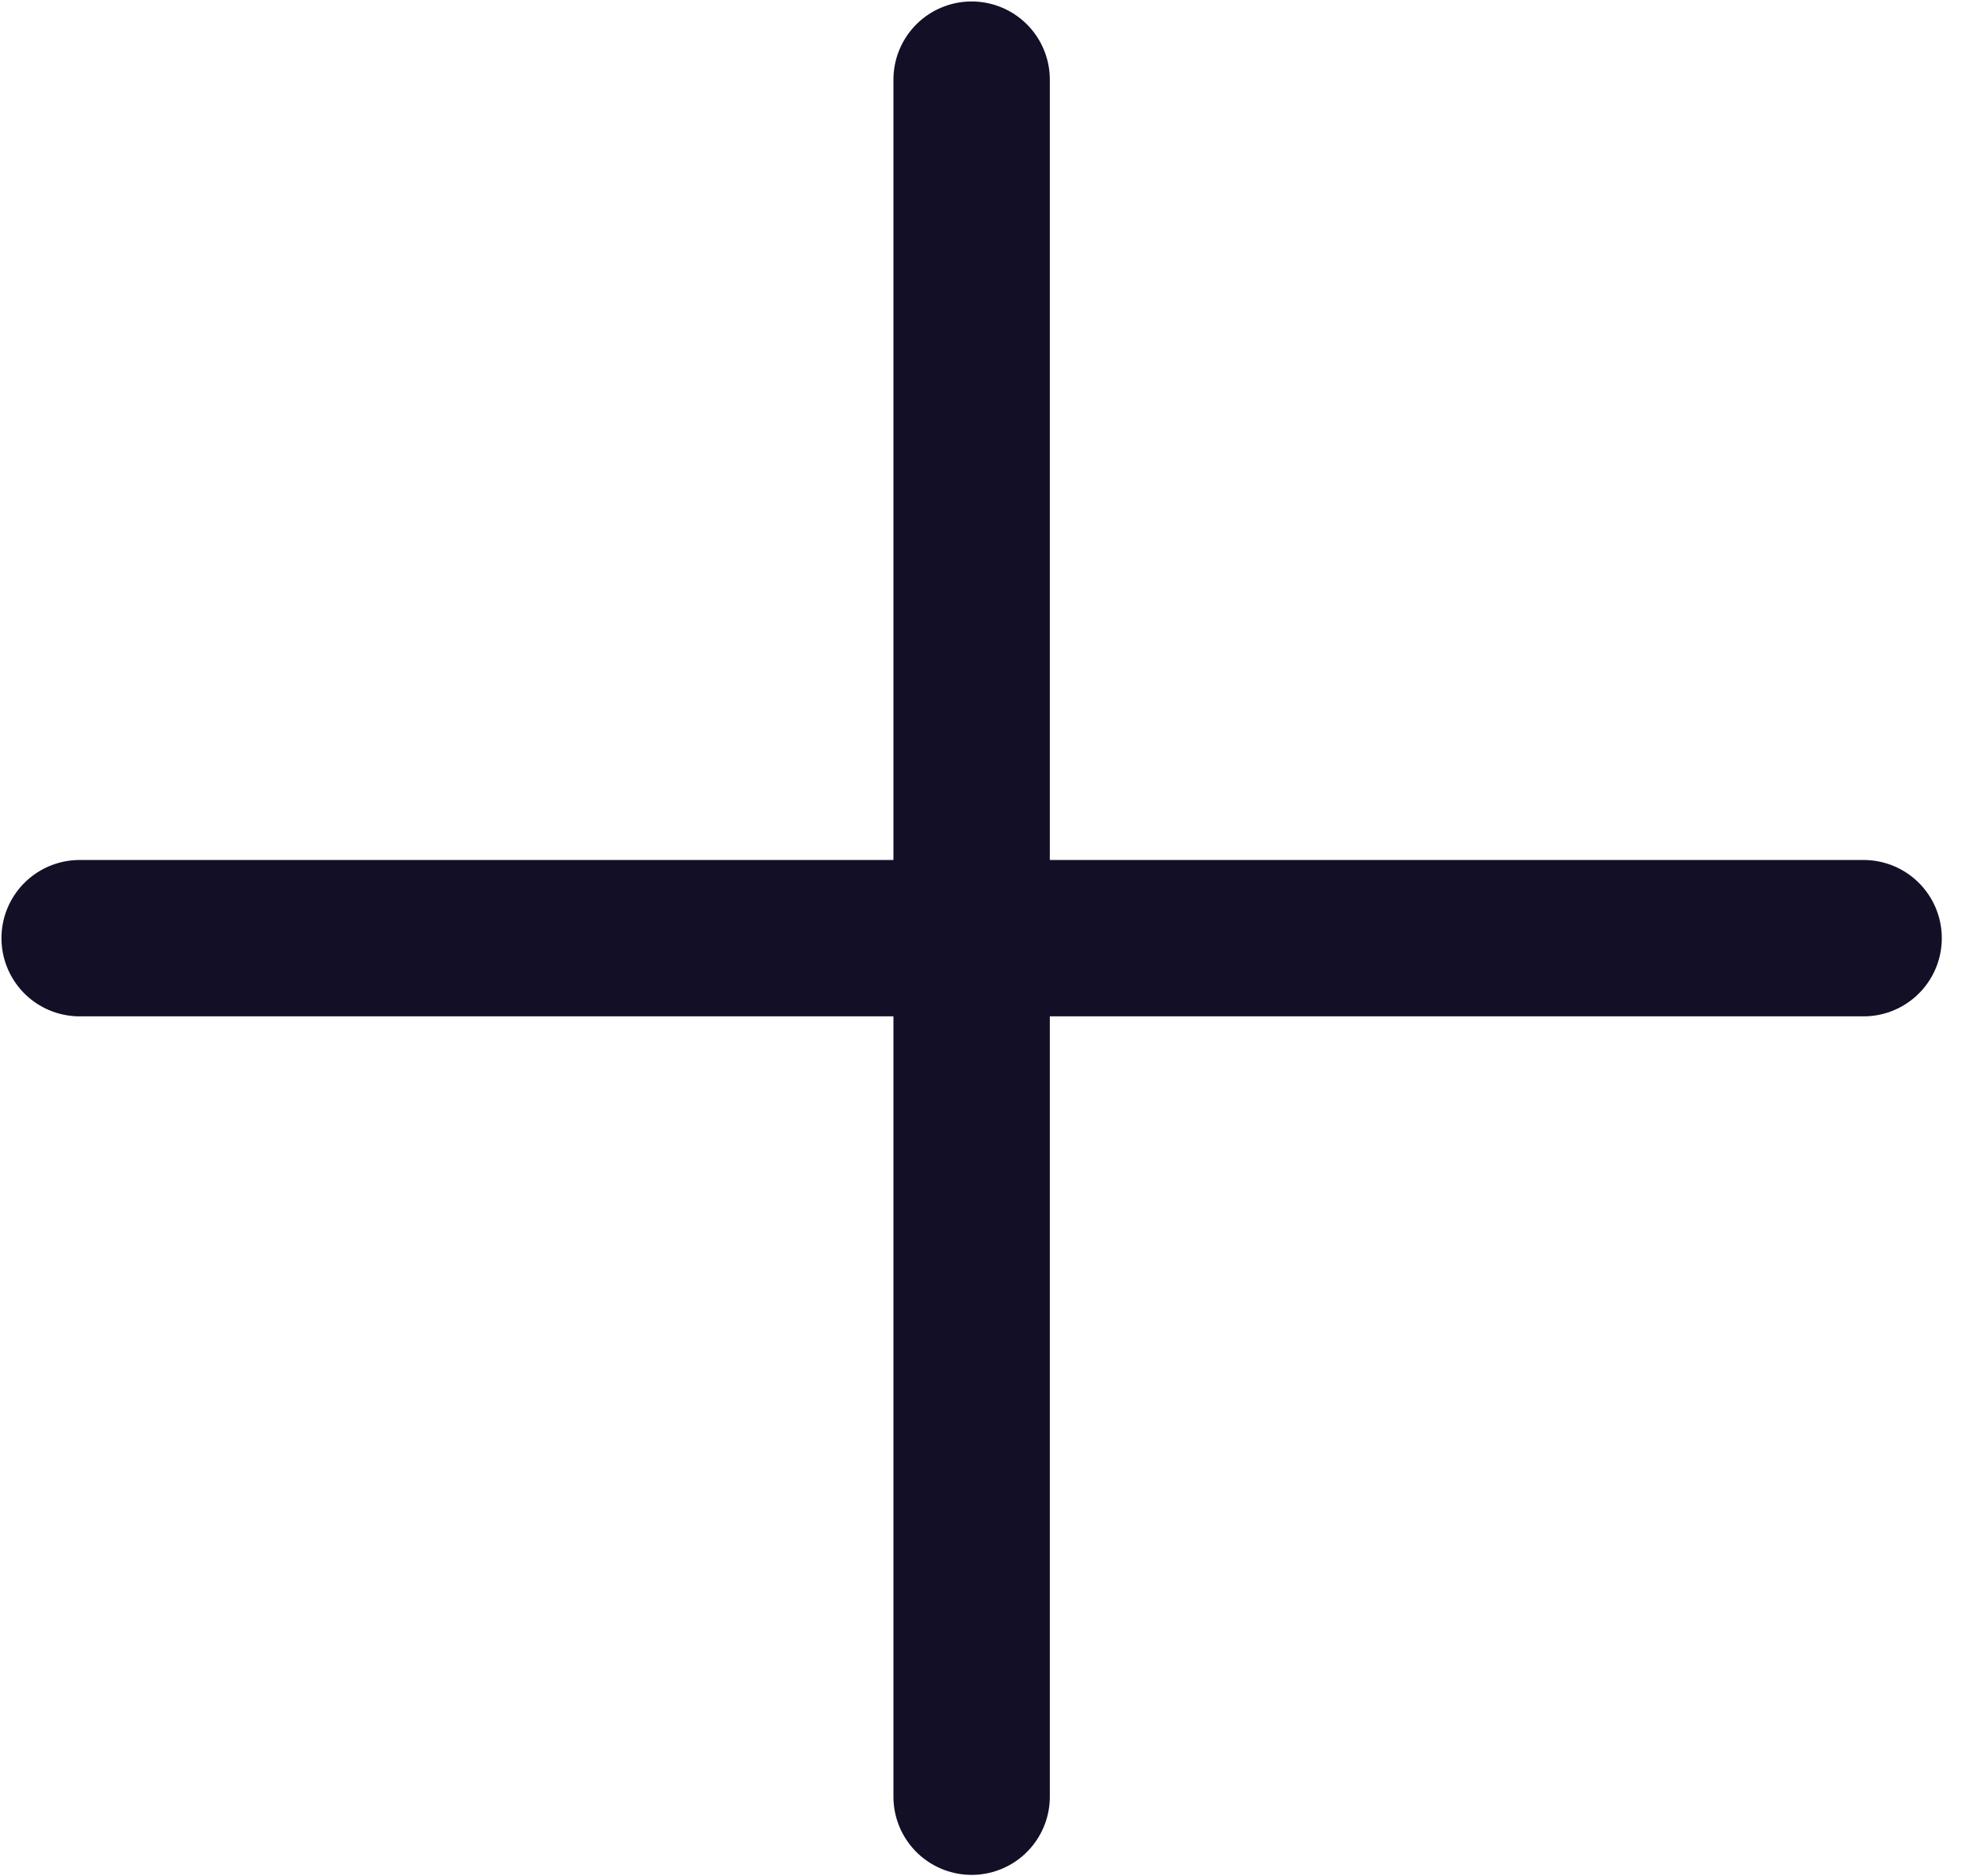 <svg width="19" height="18" viewBox="0 0 19 18" fill="none" xmlns="http://www.w3.org/2000/svg">
<path d="M9.319 0.764V17.236" stroke="#130F26" stroke-width="1.5" stroke-linecap="round" stroke-linejoin="round"/>
<path d="M17.874 9H0.764" stroke="#130F26" stroke-width="1.5" stroke-linecap="round" stroke-linejoin="round"/>
</svg>
